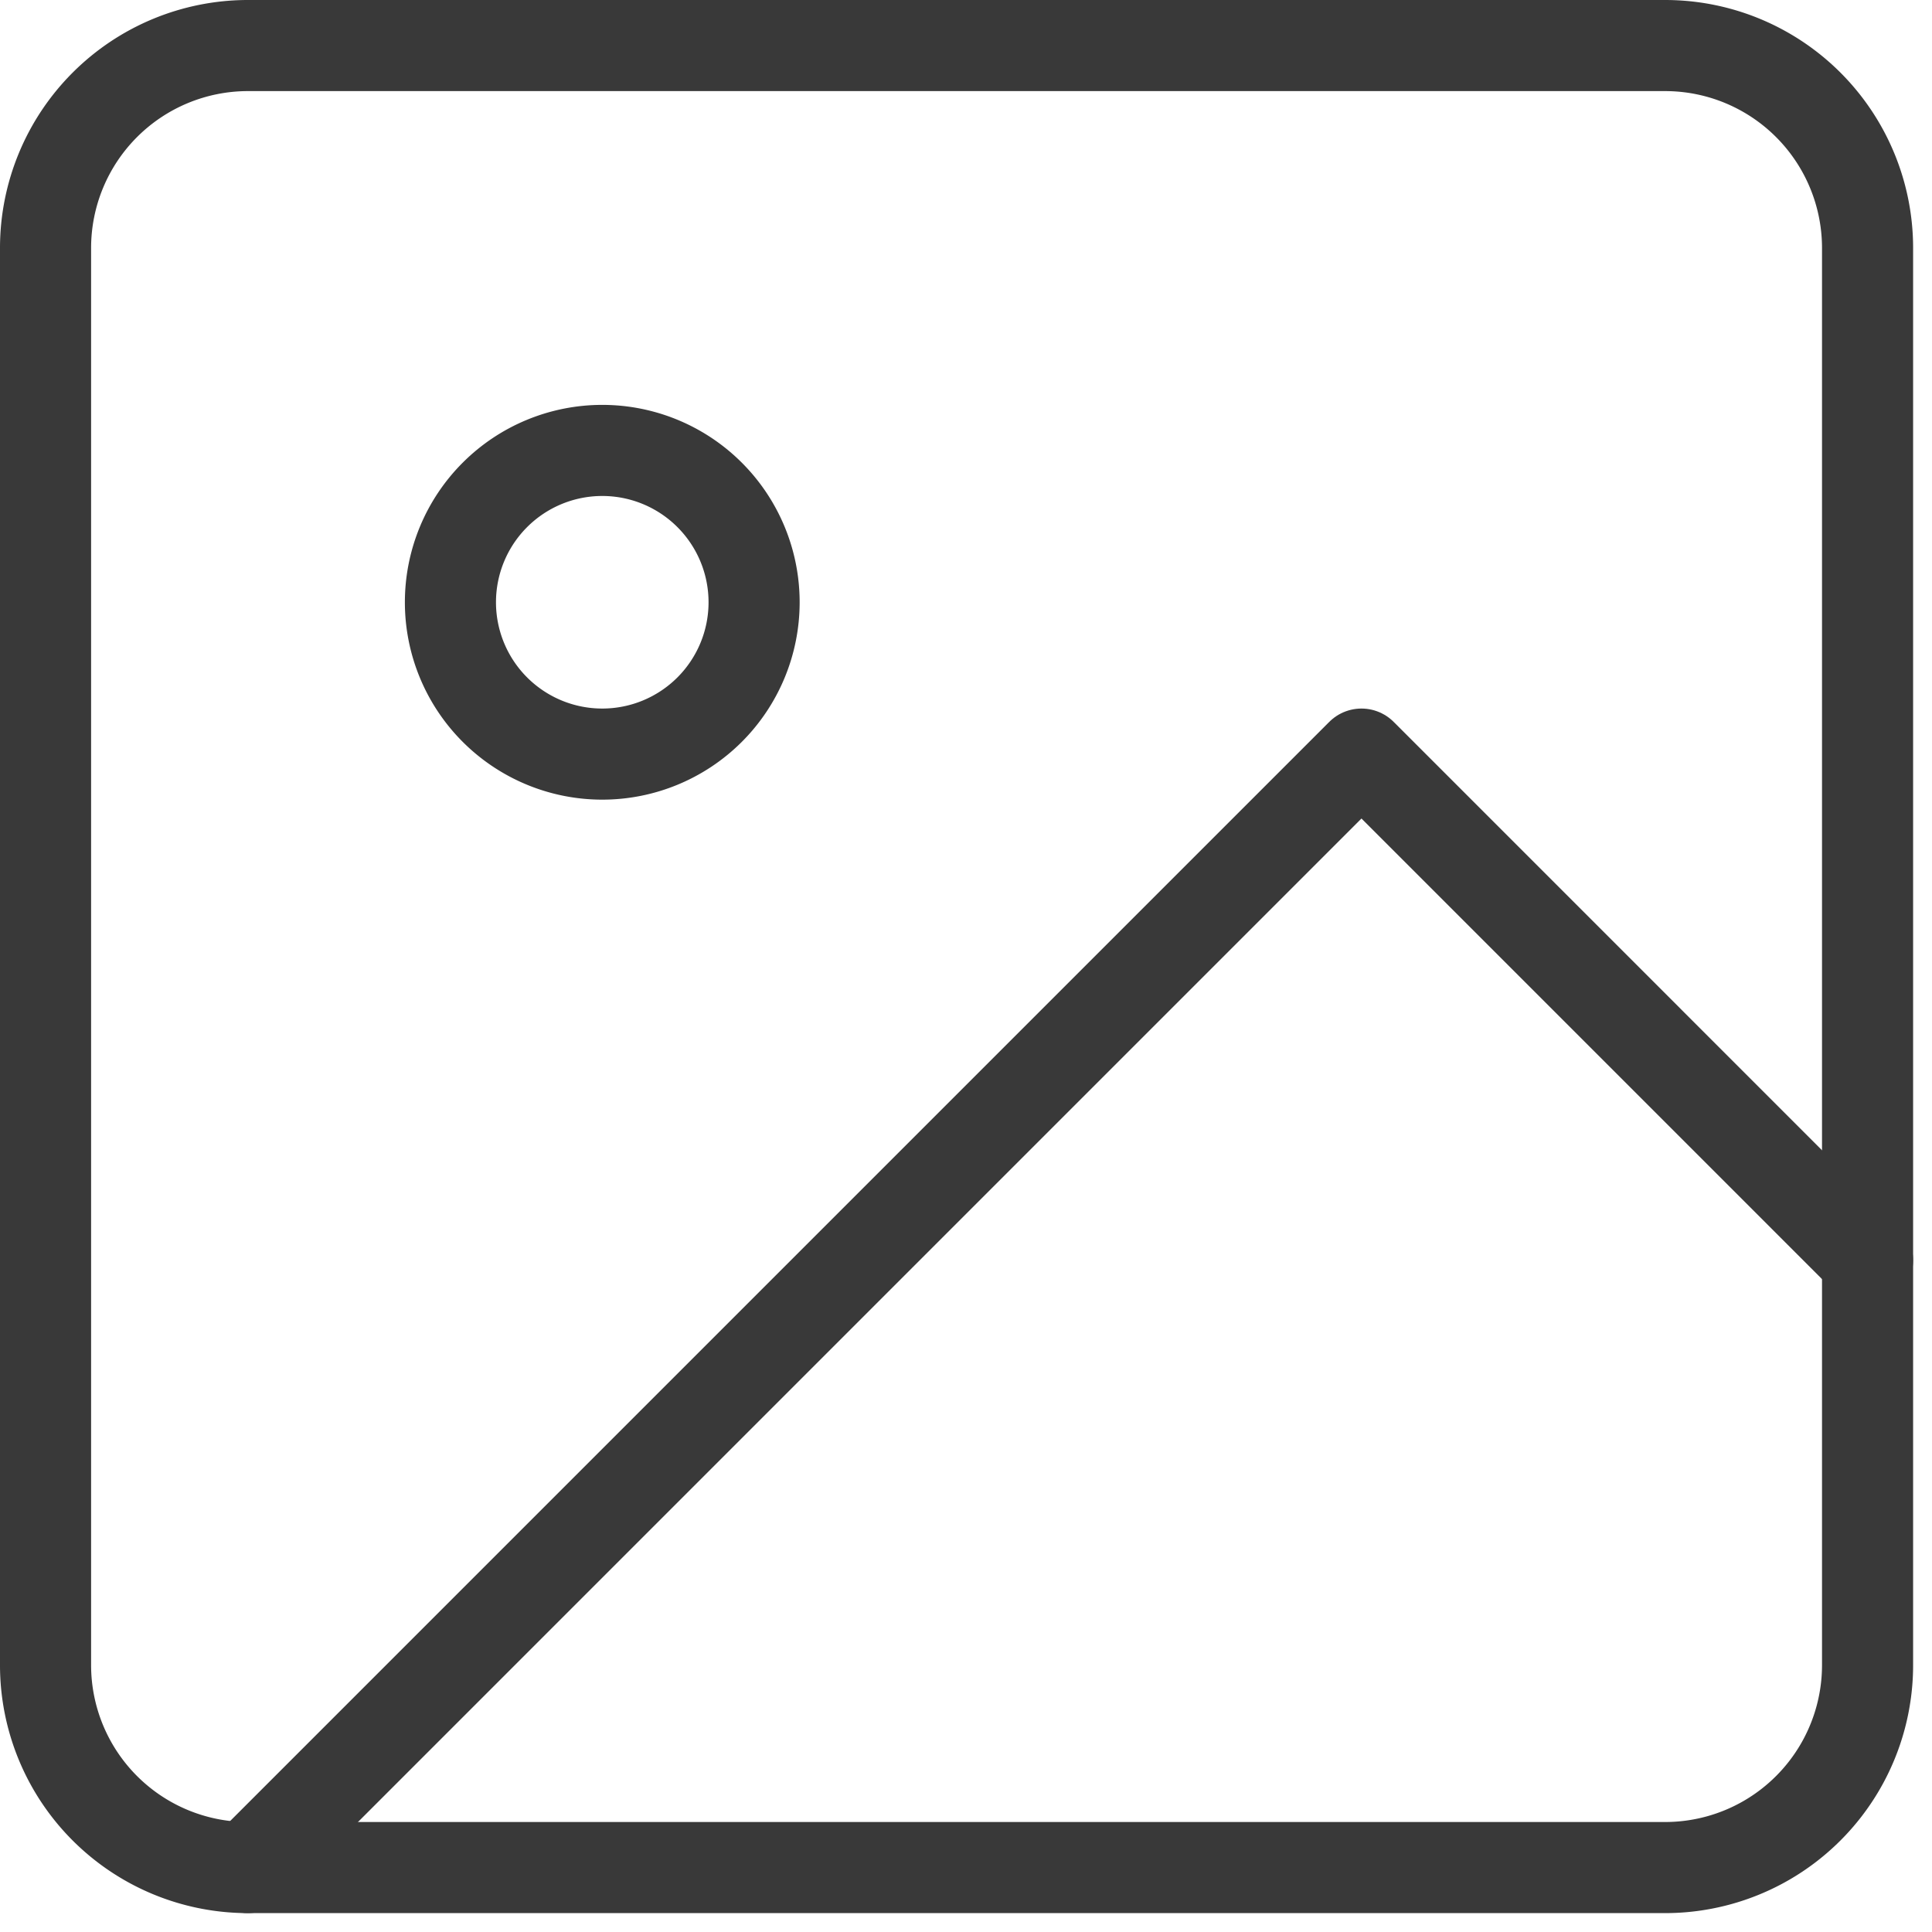 <svg xmlns="http://www.w3.org/2000/svg" width="63.622" height="63.621" viewBox="0 0 63.622 63.621">
  <g id="Icon_feather-image" data-name="Icon feather-image" transform="translate(-3 -3)">
    <path id="Path_1298" data-name="Path 1298" d="M11.167,4.5H57.833A6.667,6.667,0,0,1,64.5,11.167V57.833A6.667,6.667,0,0,1,57.833,64.5H11.167A6.667,6.667,0,0,1,4.5,57.833V11.167A6.667,6.667,0,0,1,11.167,4.5Z" fill="none" stroke="#393939" stroke-linecap="round" stroke-linejoin="round" stroke-width="3"/>
    <path id="Path_1299" data-name="Path 1299" d="M20.5,15.5a5,5,0,1,1-5-5A5,5,0,0,1,20.5,15.5Z" transform="translate(7.333 7.333)" fill="none" stroke="#393939" stroke-linecap="round" stroke-linejoin="round" stroke-width="3"/>
    <path id="Path_1300" data-name="Path 1300" d="M60.833,31.667,44.167,15,7.5,51.667" transform="translate(3.667 12.833)" fill="none" stroke="#393939" stroke-linecap="round" stroke-linejoin="round" stroke-width="3"/>
  </g>
</svg>

